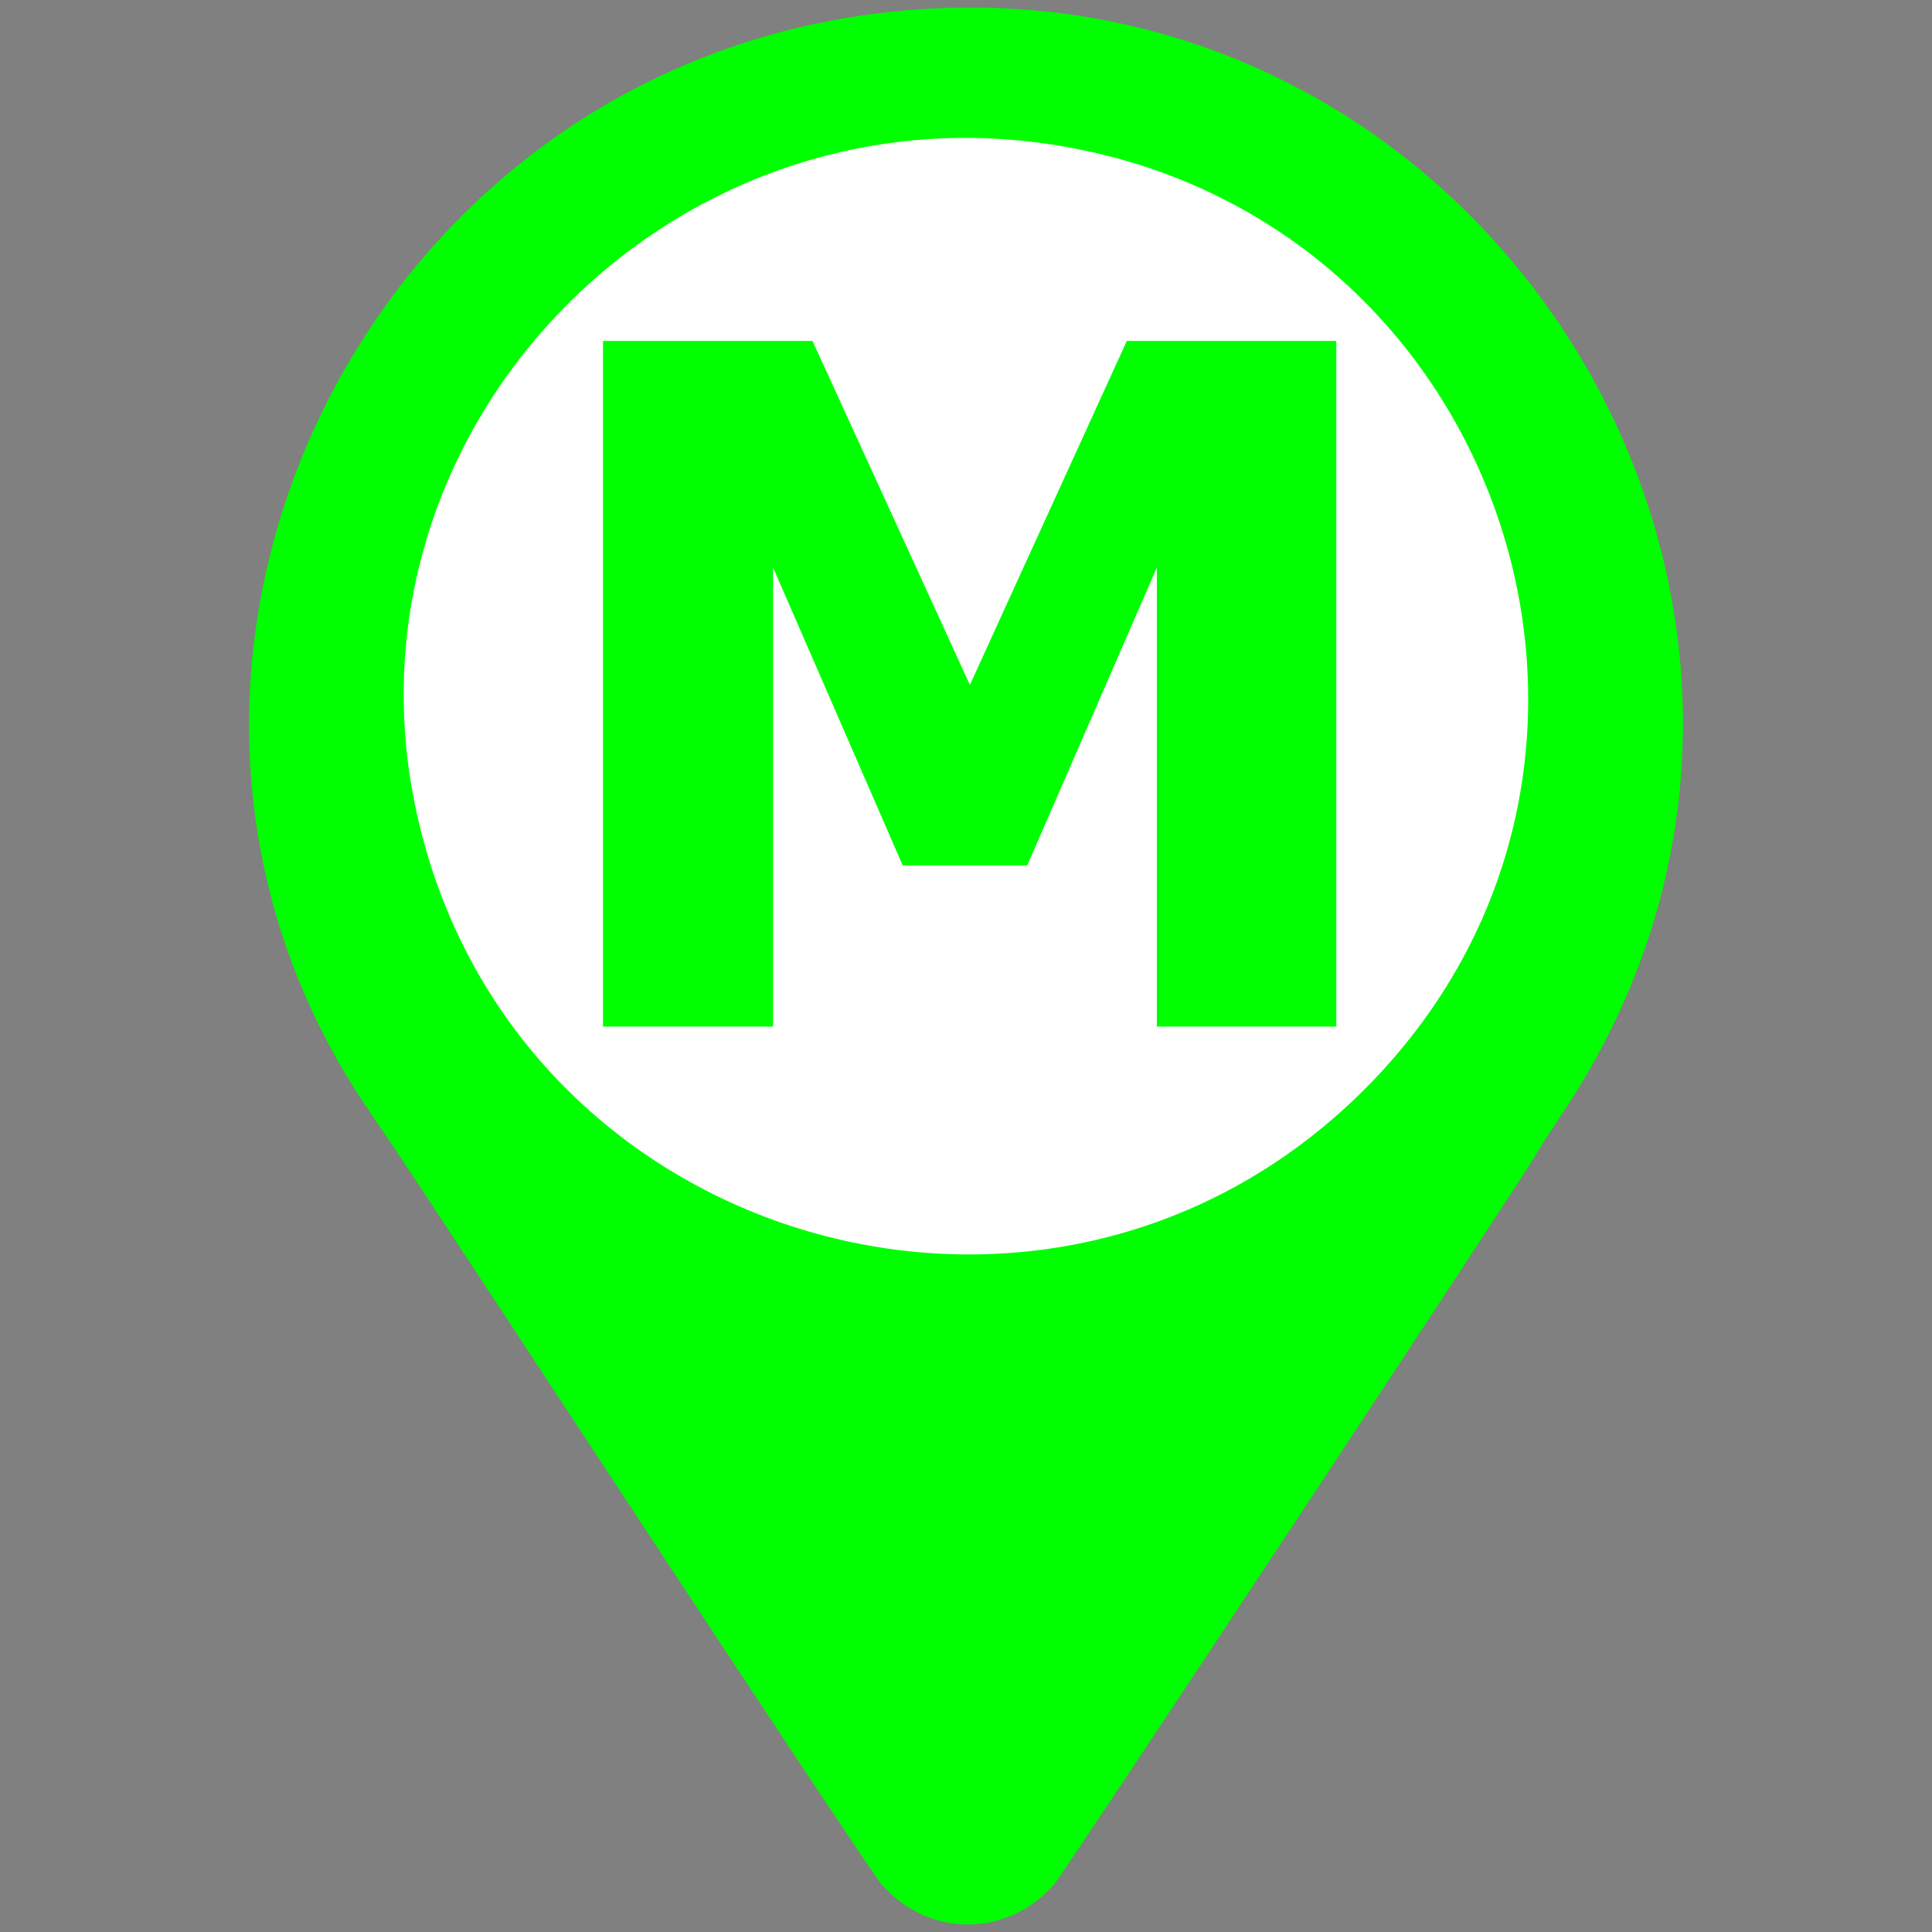 <?xml version="1.0" encoding="UTF-8"?>
<svg width="640" height="640" inkscape:version="0.92.4 (5da689c313, 2019-01-14)" sodipodi:docname="indicador_manualon_270.svg" version="1.1" xmlns="http://www.w3.org/2000/svg" xmlns:cc="http://creativecommons.org/ns#" xmlns:dc="http://purl.org/dc/elements/1.1/" xmlns:inkscape="http://www.inkscape.org/namespaces/inkscape" xmlns:rdf="http://www.w3.org/1999/02/22-rdf-syntax-ns#" xmlns:sodipodi="http://sodipodi.sourceforge.net/DTD/sodipodi-0.dtd" xmlns:xlink="http://www.w3.org/1999/xlink">
 <rect width="100%" height="100%" fill="#808080" stroke="none"/>
 <sodipodi:namedview bordercolor="#666666" borderopacity="1" gridtolerance="10" guidetolerance="10" inkscape:current-layer="svg14" inkscape:cx="255.92679" inkscape:cy="353.24054" inkscape:pageopacity="0" inkscape:pageshadow="2" inkscape:window-height="987" inkscape:window-maximized="1" inkscape:window-width="1680" inkscape:window-x="1358" inkscape:window-y="-8" inkscape:zoom="1.475" objecttolerance="10" pagecolor="#ffffff" showgrid="false"/>
 <defs>
  <path id="c1GPuNhv6q" d="m209.08 1.81c-174.32 21.04-267.23 220.62-169.3 363.71 10.25 14.98 12.65 18.62 90.53 137.13 41.43 63.05 77.08 116.64 79.23 119.09 15.51 17.68 41.63 17.68 57.14 0 3.28-3.73 156.72-236.22 160.1-242.57 0.62-1.17 4.52-7.22 8.66-13.44 110.99-166.87-26.56-388.02-226.36-363.92m55.29 43.33c149.9 21.75 212.26 203.33 106.94 311.4-104.4 107.12-286.33 53.98-316.34-92.4-25.45-124.15 82.8-237.36 209.4-219"/>
  <path id="amLhc2JGK" d="m324.47 238.27c0 1.19 0.07 1.67 0.16 1.08 0.09-0.59 0.09-1.56 0-2.15s-0.16-0.11-0.16 1.07"/>
 </defs>
 <path d="m522.42 241.24a199.32 209.15 0 0 1-202.13 206.16 199.32 209.15 0 0 1-196.48-212.1 199.32 209.15 0 0 1 202.13-206.17 199.32 209.15 0 0 1 196.48 212.1l-199.3-2.964z" fill="#fff" stroke-width="0" sodipodi:cx="323.11404" sodipodi:cy="238.27" sodipodi:end="0.014173051" sodipodi:rx="199.32202" sodipodi:ry="209.15254" sodipodi:start="0.014186246" sodipodi:type="arc"/>
 <ellipse cx="320" cy="231.06" rx="192.22" ry="184.44" fill="#fff"/>
 <use x="82.499" y="2.503" fill="#00ff00" xlink:href="#c1GPuNhv6q"/>
 <use x="82.496" y="2.502" fill="#00ff00" xlink:href="#amLhc2JGK"/>
 <use x="82.496" y="2.502" xlink:href="#amLhc2JGK"/>
 <g transform="scale(1.01 .99)" fill="#0f0" aria-label="M">
  <path d="m438.29 343.51h-58.857v-153.61l-42.525 99.686h-40.83l-42.525-99.686v153.61h-55.775v-229.42h68.717l51.615 115.09 51.461-115.09h68.717z" fill="#0f0" stroke-width="7.889" style="font-feature-settings:normal;font-variant-caps:normal;font-variant-ligatures:normal;font-variant-numeric:normal"/>
 </g>
</svg>
